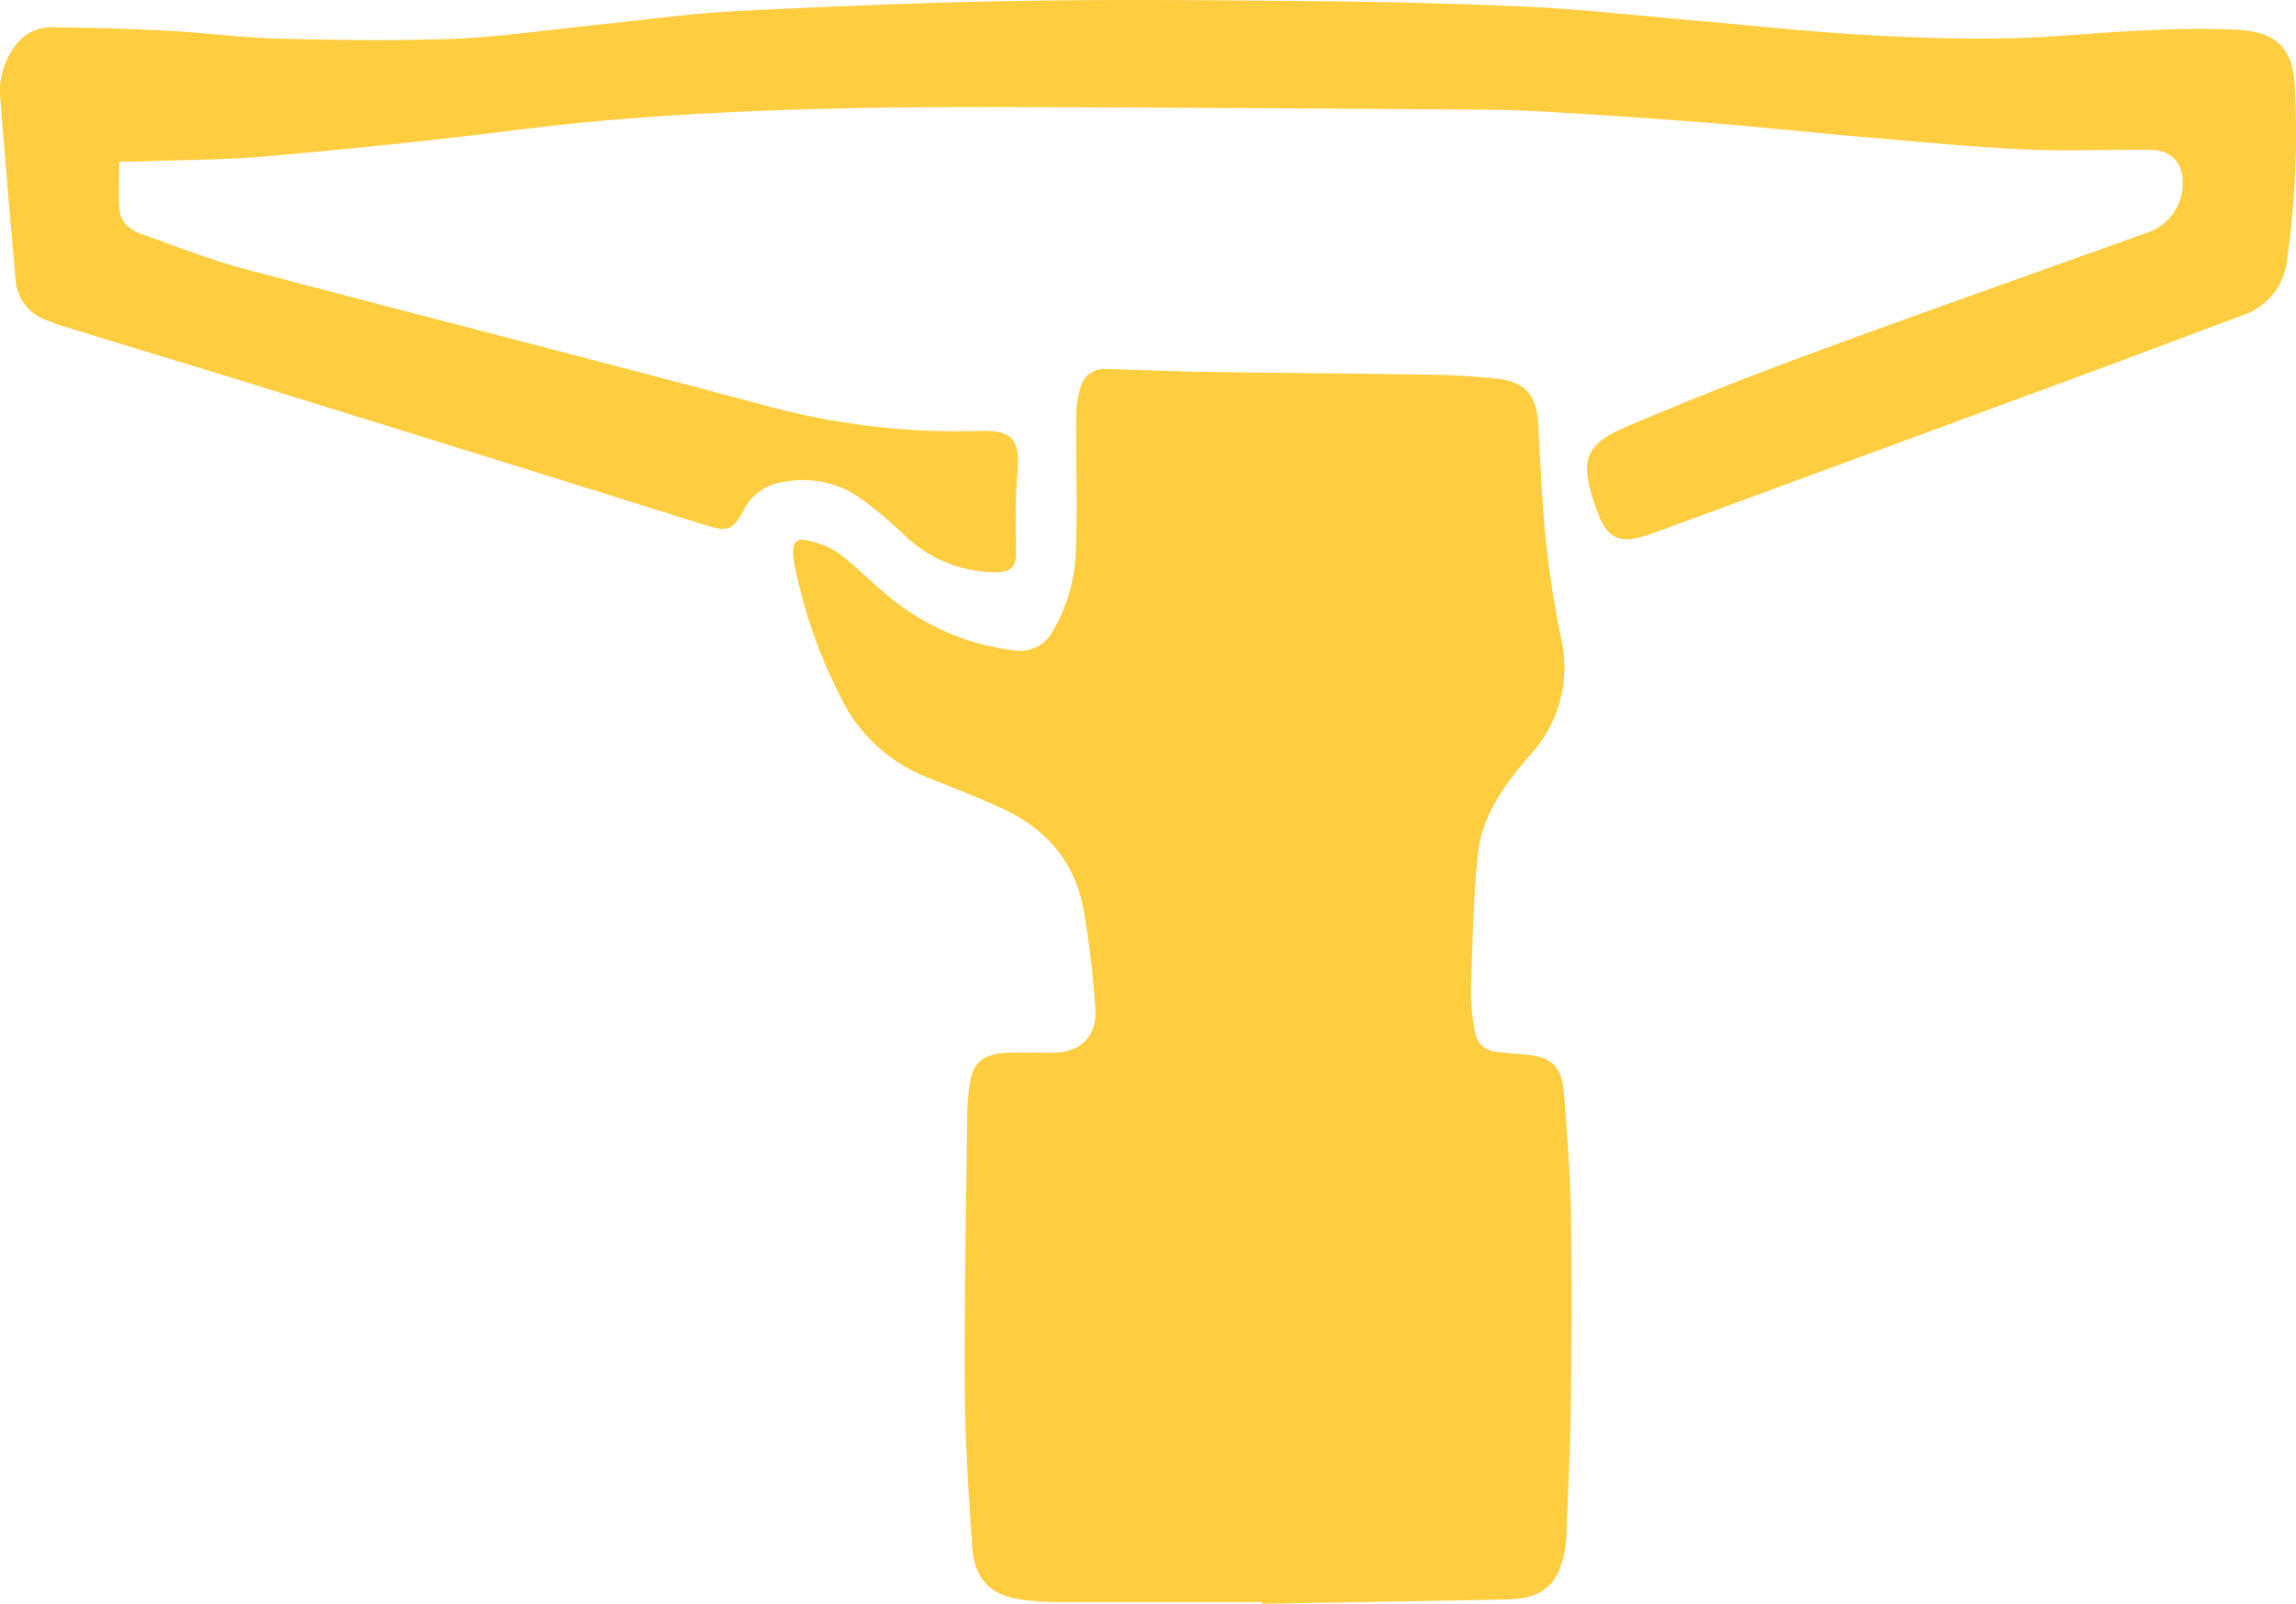 <svg xmlns="http://www.w3.org/2000/svg" viewBox="0 0 380.06 265.59"><defs><style>.cls-1{fill:#ffcd40;}</style></defs><g id="Calque_2" data-name="Calque 2"><g id="Calque_1-2" data-name="Calque 1"><path class="cls-1" d="M208.89,265.27c-11.33,0-22.66,0-34,0a41.19,41.19,0,0,1-5.87-.43c-5.16-.74-7.75-3.42-8.11-8.95-.57-8.68-1.16-17.37-1.2-26.06-.08-15.18.22-30.37.4-45.55a36.55,36.55,0,0,1,.43-4.89c.51-3.49,2.3-4.94,6.3-5.07,2.42-.08,4.84,0,7.27,0,4.67,0,7.53-2.64,7.2-7.27a148,148,0,0,0-2-16.68c-1.47-7.81-6.29-13.23-13.44-16.51-4.15-1.9-8.42-3.56-12.66-5.26a26.64,26.64,0,0,1-14.1-13.26,84.37,84.37,0,0,1-7.62-21.92,15.91,15.91,0,0,1-.2-2c-.1-1.4.66-2.34,1.94-2a14.54,14.54,0,0,1,5.36,2c3.08,2.3,5.78,5.12,8.78,7.54a39.93,39.93,0,0,0,20.25,8.7,6.22,6.22,0,0,0,6.74-3.33A28.26,28.26,0,0,0,178.1,91.3c.23-7.44,0-14.9.05-22.36a17.67,17.67,0,0,1,.7-4.79,4.07,4.07,0,0,1,4.47-3.05c5.76.19,11.52.4,17.28.49,11.71.18,23.43.23,35.14.44a120.31,120.31,0,0,1,12.32.7c4.46.54,6.28,2.85,6.55,7.38.39,6.4.61,12.82,1.26,19.19a162.07,162.07,0,0,0,2.51,16.24A21.43,21.43,0,0,1,253.3,125c-4.18,4.8-8,10-8.65,16.41-.8,7.39-.9,14.87-1.15,22.31a35.27,35.27,0,0,0,.56,6.63c.41,2.65,1.69,3.69,4.34,3.91q2.25.18,4.5.39c4,.37,5.69,2.09,6,6.57.5,6.45,1,12.92,1.14,19.38.18,10.35.14,20.7,0,31-.1,7.65-.47,15.31-.77,23a17.57,17.57,0,0,1-.5,3.29c-1.16,4.78-3.82,6.83-9.28,6.94-13.55.28-27.1.48-40.65.72Z"/><path class="cls-1" d="M19.73,26.75c0,2.83-.16,5.44.06,8,.17,2.08,1.76,3.33,3.63,4,5.66,2,11.26,4.22,17,5.76,28.62,7.6,57.32,14.89,85.92,22.54A120,120,0,0,0,162,71.35c5.76-.2,6.91,1.5,6.4,7.24-.39,4.33-.26,8.72-.23,13.08,0,2-.74,3-2.9,3.07A21.67,21.67,0,0,1,150.13,89a71.51,71.51,0,0,0-8.42-7,16.67,16.67,0,0,0-12.08-2.18,8.46,8.46,0,0,0-6.48,4.55c-1.85,3.5-2.71,3.72-6.38,2.58Q83.34,76.47,49.88,66.11C36.74,62,23.57,58.06,10.41,54a24.41,24.41,0,0,1-2.75-1,7.61,7.61,0,0,1-5.08-6.64C1.71,36.35.84,26.33.05,16.29A12.23,12.23,0,0,1,2.17,8.1a7.38,7.38,0,0,1,6.2-3.59c6.35.07,12.69.23,19,.56S40.17,6.25,46.57,6.41c9.68.23,19.39.37,29.06,0C83.71,6,91.76,4.83,99.82,4c7.28-.74,14.55-1.78,21.85-2.15C137,1.08,152.28.43,167.59.17c16-.28,32.08-.16,48.11,0,12.24.12,24.49.36,36.72.92,8.87.41,17.72,1.4,26.58,2.17,9.37.8,18.74,1.84,28.12,2.42,8.16.51,16.36.8,24.53.68,7.77-.11,15.53-1,23.31-1.31a145.37,145.37,0,0,1,15.48-.12c6.35.4,9.1,3,9.41,9.32A146.69,146.69,0,0,1,378.58,43a10.89,10.89,0,0,1-7.61,9.3c-7.89,2.92-15.75,5.92-23.64,8.84q-36.72,13.55-73.44,27.06c-6.05,2.23-8,1.25-10-4.91-2.34-7.07-1.53-9.7,5.3-12.62,10.25-4.39,20.64-8.47,31.1-12.32,18.3-6.74,36.71-13.21,55.07-19.8a8.59,8.59,0,0,0,5.95-7.95c.14-3.54-1.85-5.77-5.38-5.8-7.08-.06-14.16.27-21.22-.08-9.26-.45-18.51-1.37-27.76-2.16-7.42-.64-14.83-1.46-22.25-2.07-8.54-.69-17.09-1.27-25.64-1.81-4.44-.28-8.89-.49-13.34-.52-27.63-.19-55.26-.38-82.89-.43-11.06,0-22.13.11-33.19.49-14.83.51-29.64,1.46-44.39,3.33-13.54,1.71-27.13,3.08-40.73,4.3-7,.63-14.12.61-21.18.88C22.2,26.79,21.11,26.75,19.73,26.75Z"/></g></g></svg>